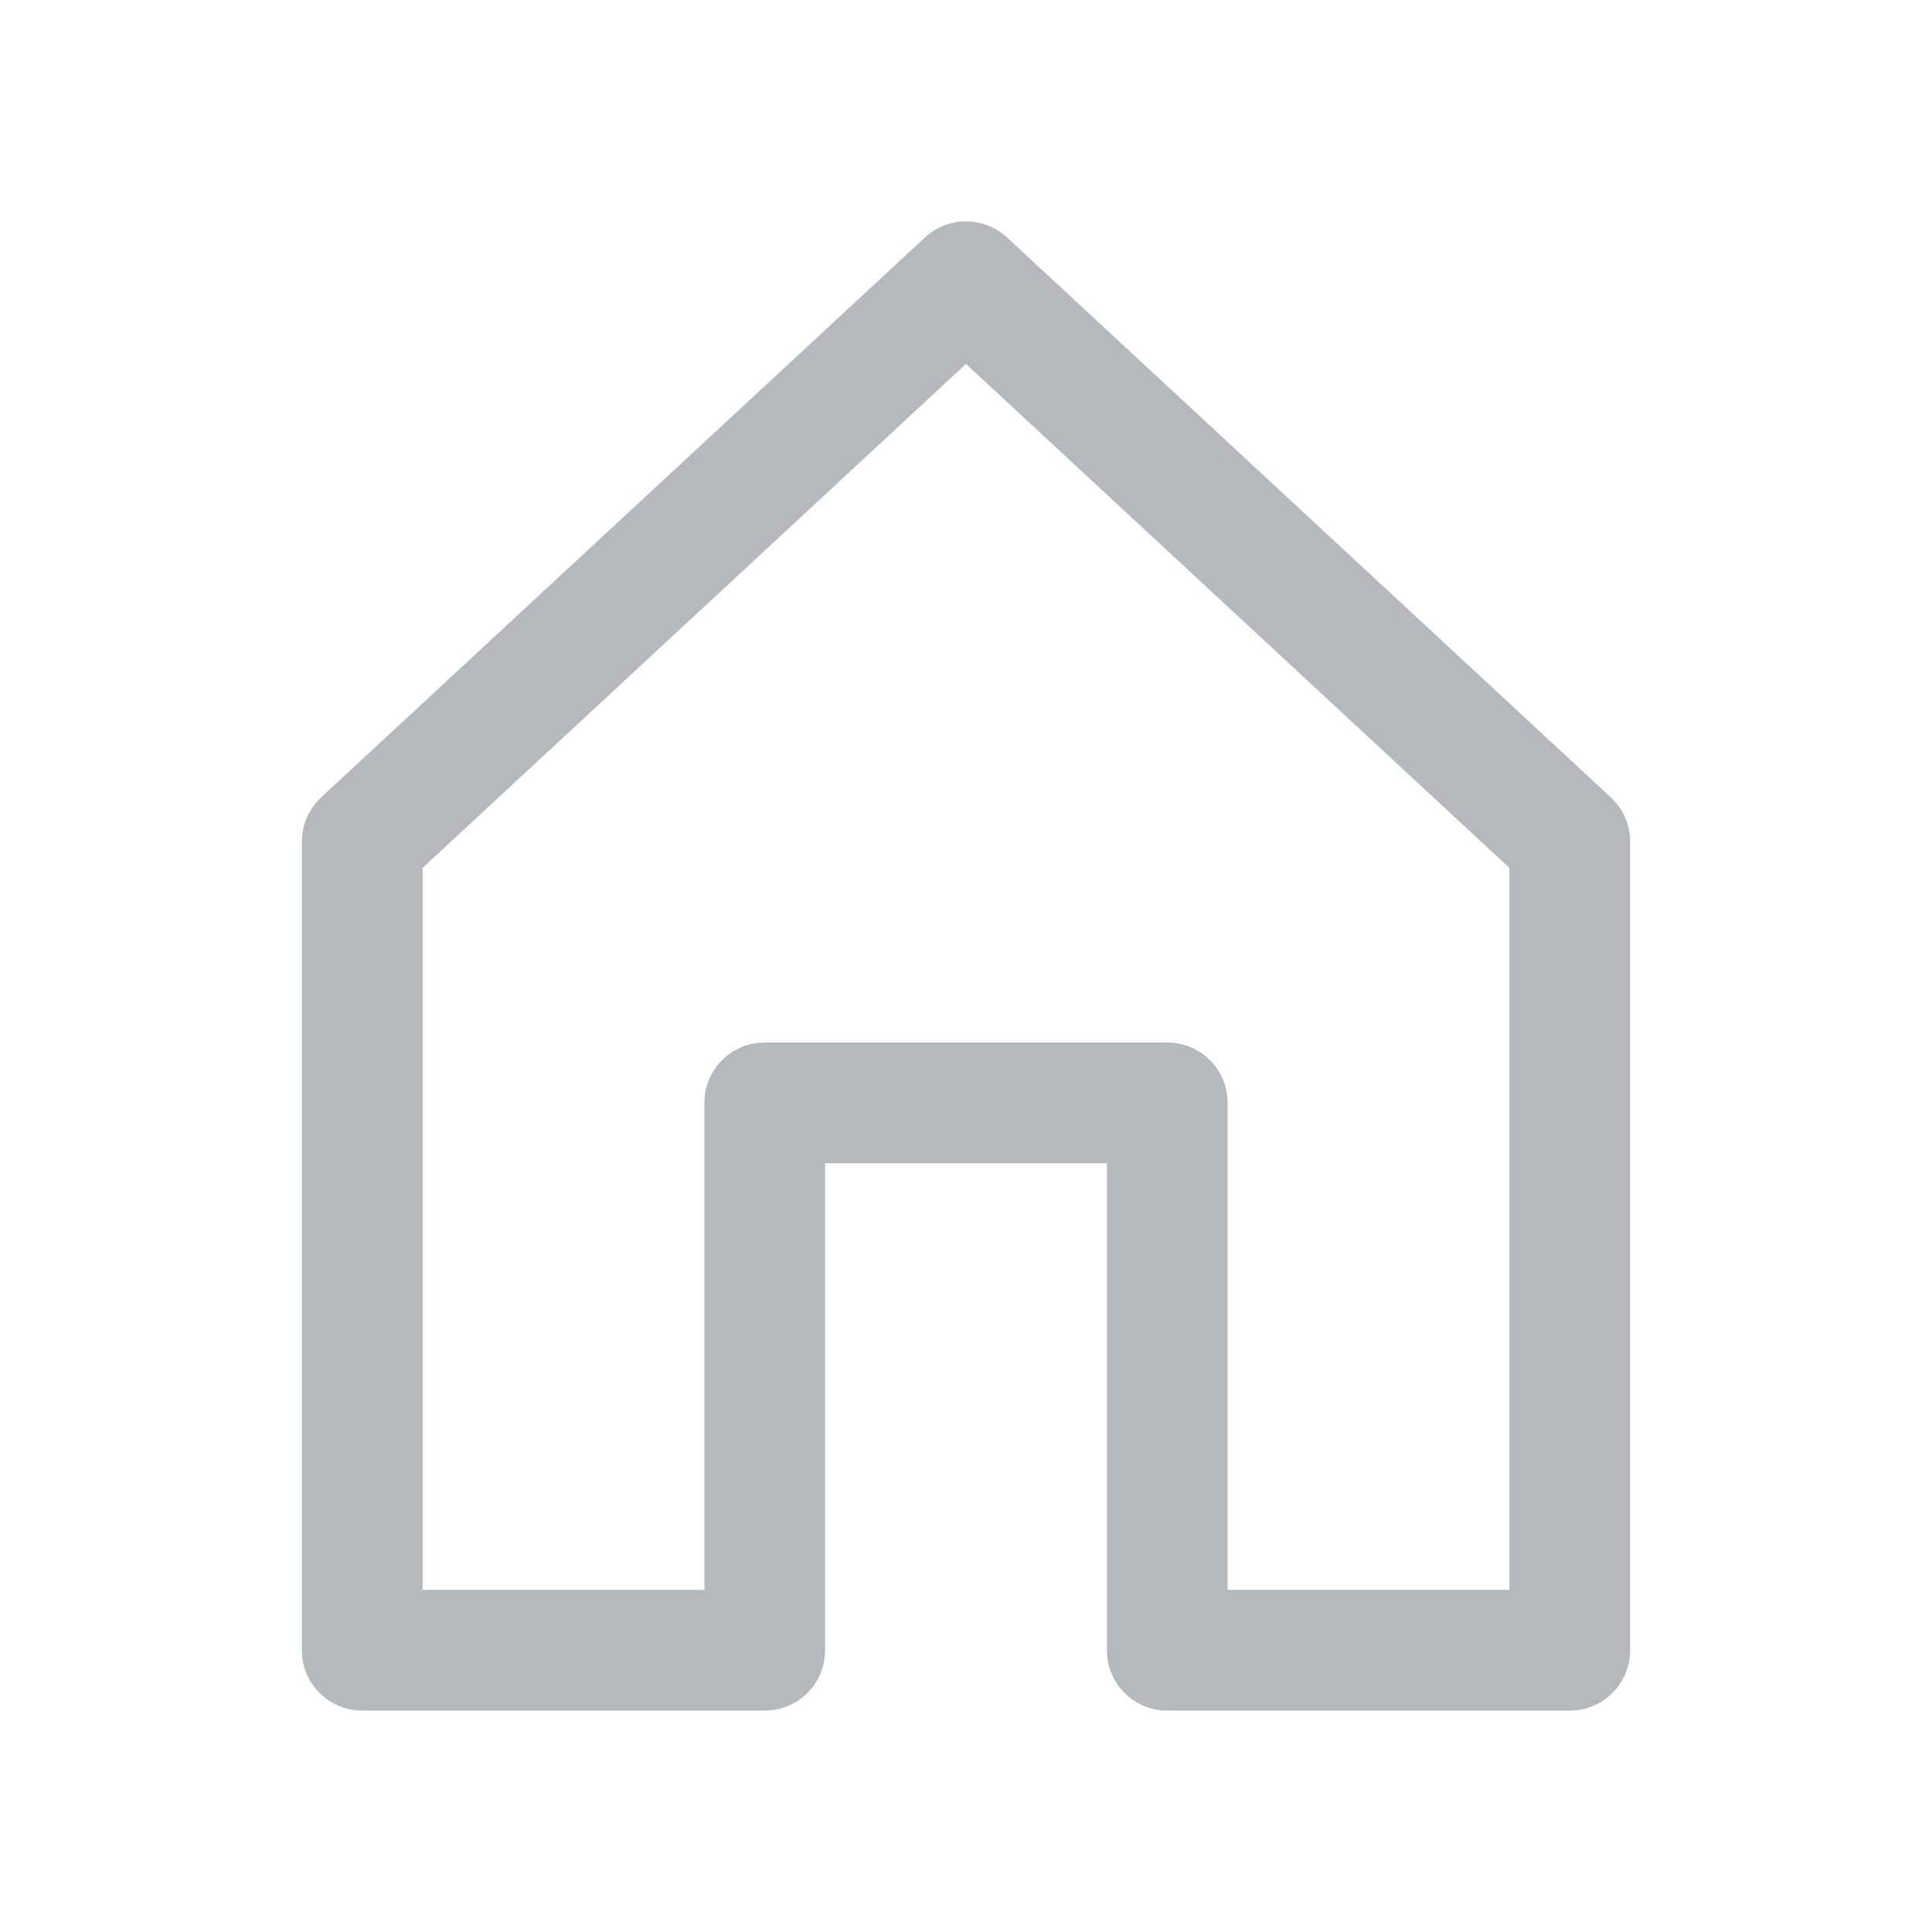 <svg width="24" height="24" viewBox="0 0 24 24" xmlns="http://www.w3.org/2000/svg"><title>icon/menu/home</title><path d="M11.49 2.95l-7.5 6.955a.75.75 0 0 0-.24.55V20.5c0 .414.336.75.75.75h5l.102-.007a.75.75 0 0 0 .648-.743v-6.05h3.5v6.05c0 .414.336.75.75.75h5a.75.75 0 0 0 .75-.75V10.455a.75.75 0 0 0-.24-.55l-7.5-6.955a.75.75 0 0 0-1.02 0zM12 4.521l6.75 6.26v8.969h-3.5V13.7a.75.75 0 0 0-.75-.75h-5l-.102.007a.75.75 0 0 0-.648.743v6.05h-3.5v-8.969L12 4.521z" fill="#B5B8BC" fill-rule="nonzero"/></svg>